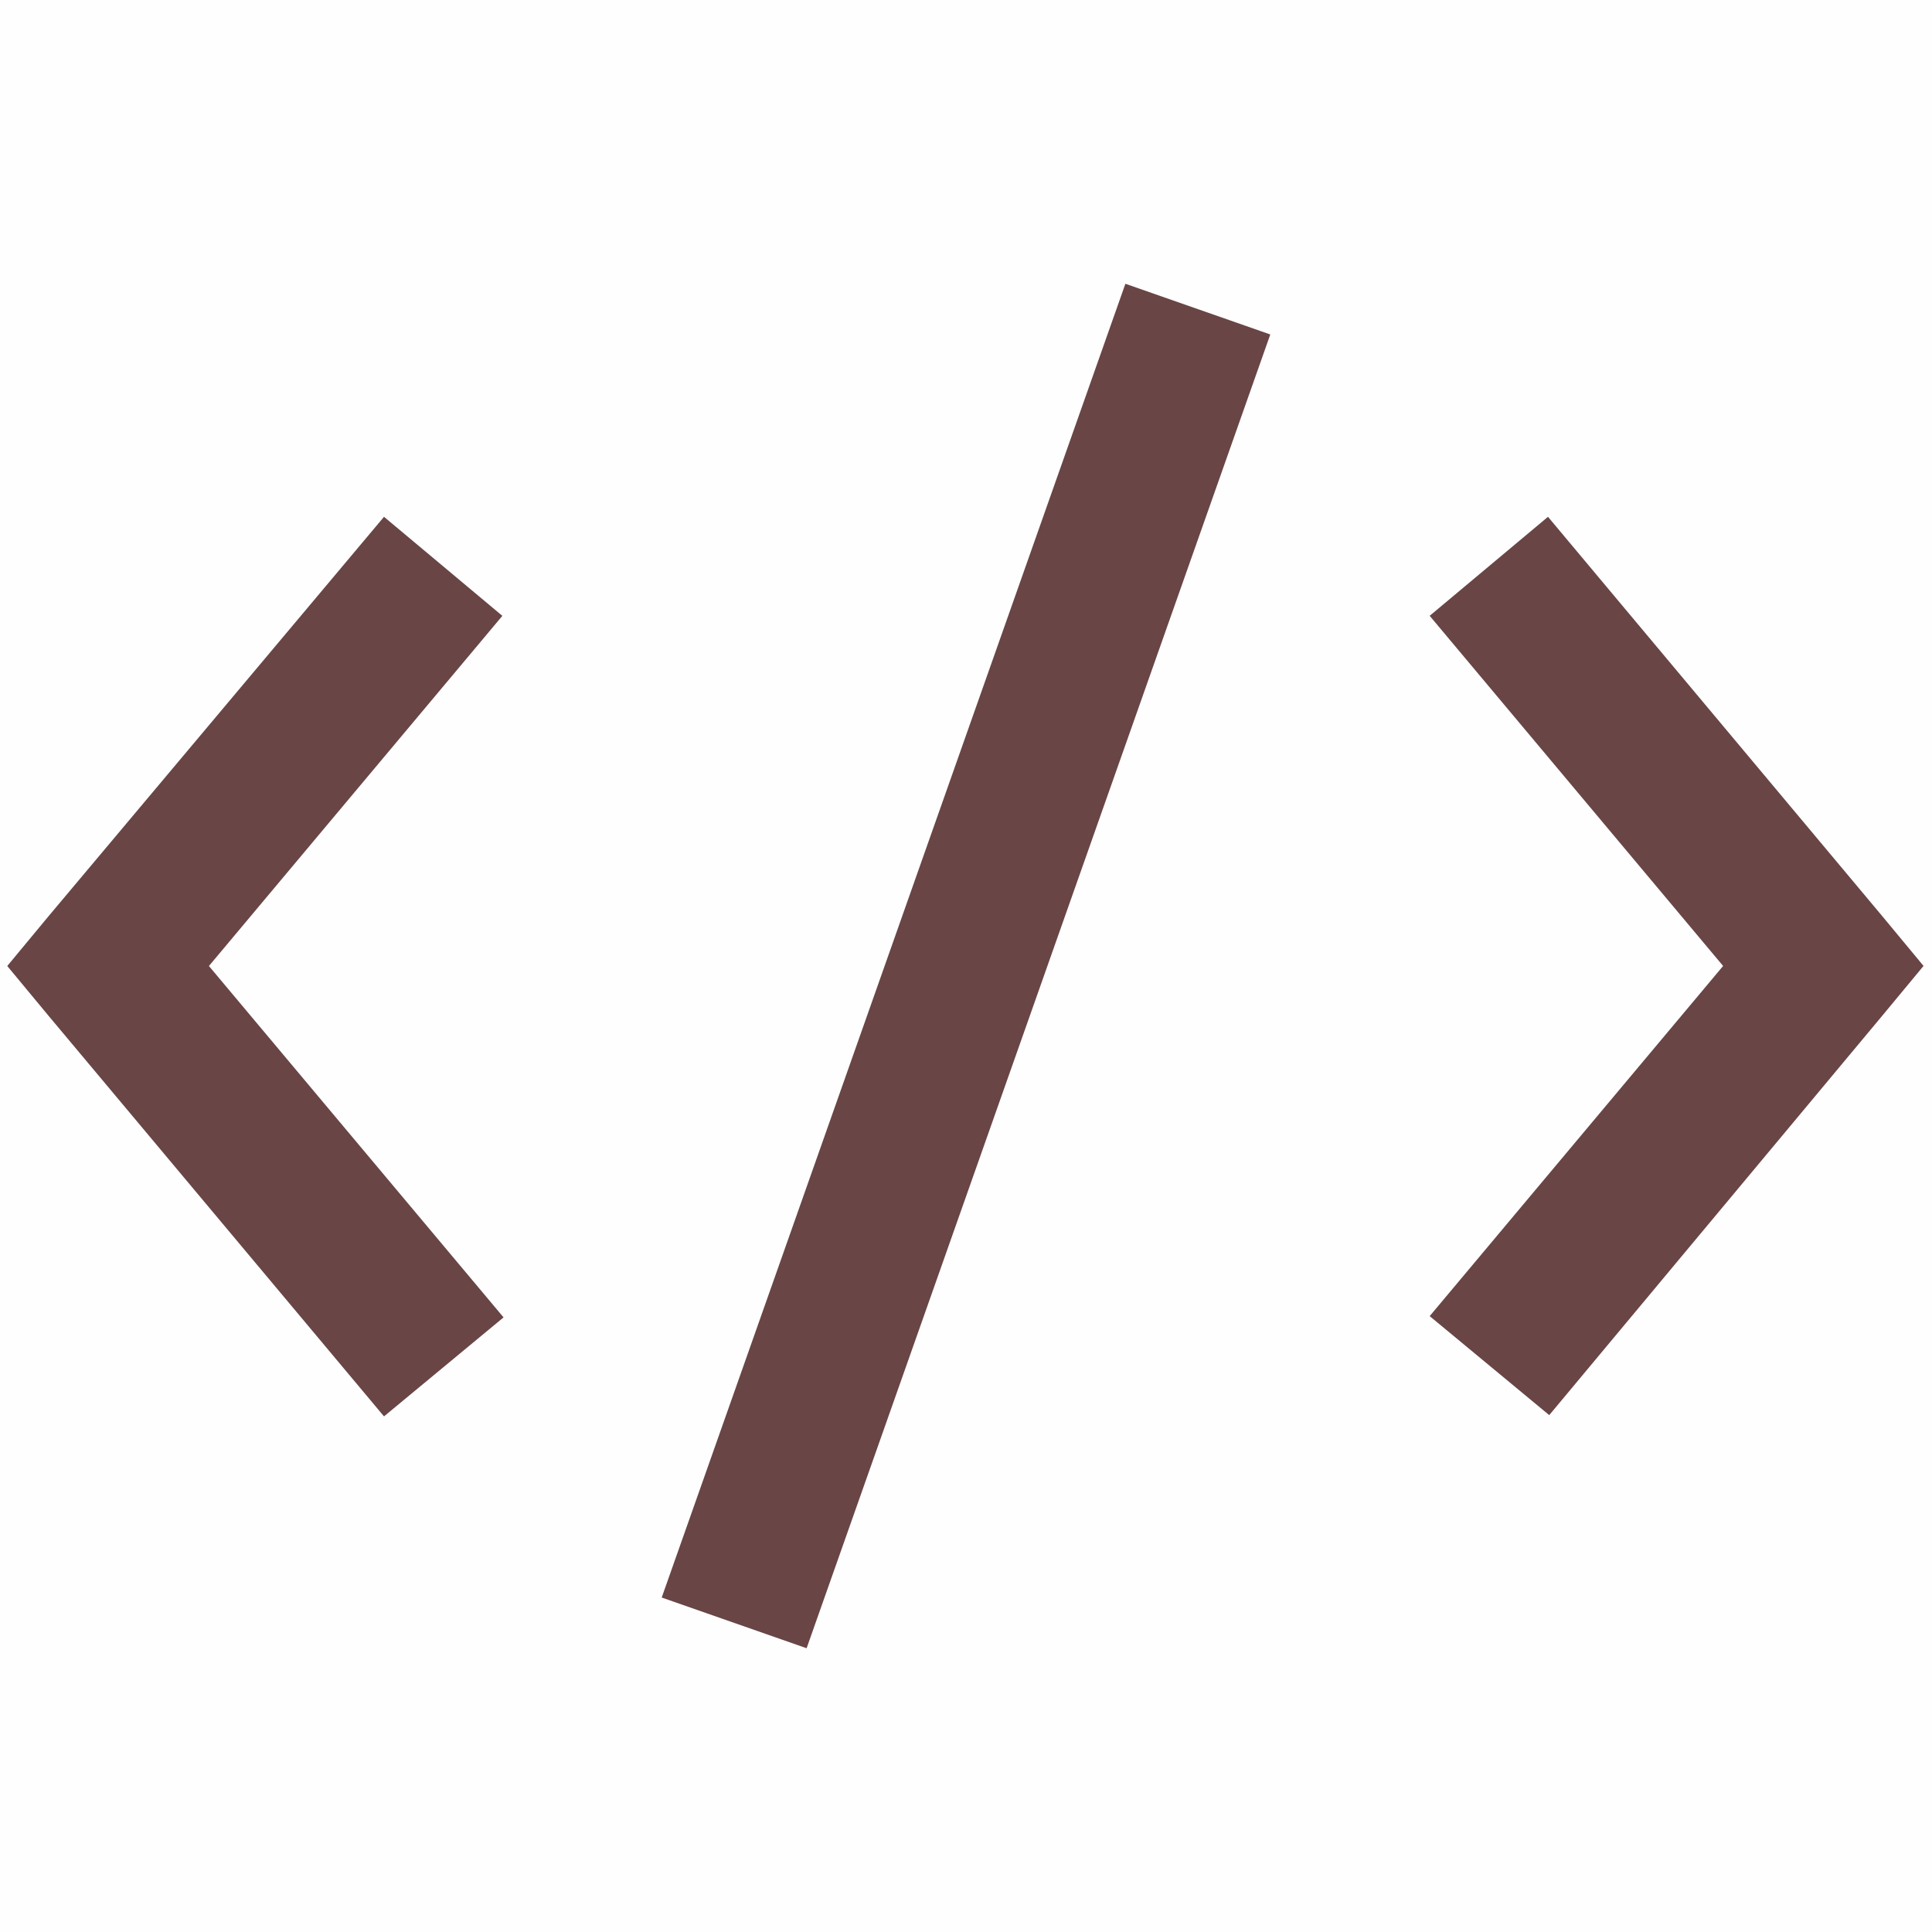 <svg version="1.1" xmlns="http://www.w3.org/2000/svg" xmlns:xlink="http://www.w3.org/1999/xlink" width="50px" height="50px" viewBox="0,0,256,256"><g fill-opacity="0.012" fill="#dddddd" fill-rule="nonzero" stroke="none" stroke-width="1" stroke-linecap="butt" stroke-linejoin="miter" stroke-miterlimit="10" stroke-dasharray="" stroke-dashoffset="0" font-family="none" font-weight="none" font-size="none" text-anchor="none" style="mix-blend-mode: normal"><path d="M0,256v-256h256v256z" id="bgRectangle"></path></g><g fill-opacity="0.878" fill="#542c2c" fill-rule="nonzero" stroke="none" stroke-width="1" stroke-linecap="butt" stroke-linejoin="miter" stroke-miterlimit="10" stroke-dasharray="" stroke-dashoffset="0" font-family="none" font-weight="none" font-size="none" text-anchor="none" style="mix-blend-mode: normal"><g transform="scale(5.12,5.12)"><path d="M29.125,7.344l-12,34l3.75,1.312l12,-34zM9.938,13.375l-8.688,10.344l-1.062,1.281l1.062,1.281l8.688,10.375l3.094,-2.562l-7.625,-9.094l7.594,-9.062zM40.062,13.375l-3.062,2.562l7.594,9.062l-7.594,9.062l3.094,2.562l8.625,-10.344l1.062,-1.281l-1.062,-1.281z"></path></g></g></svg>